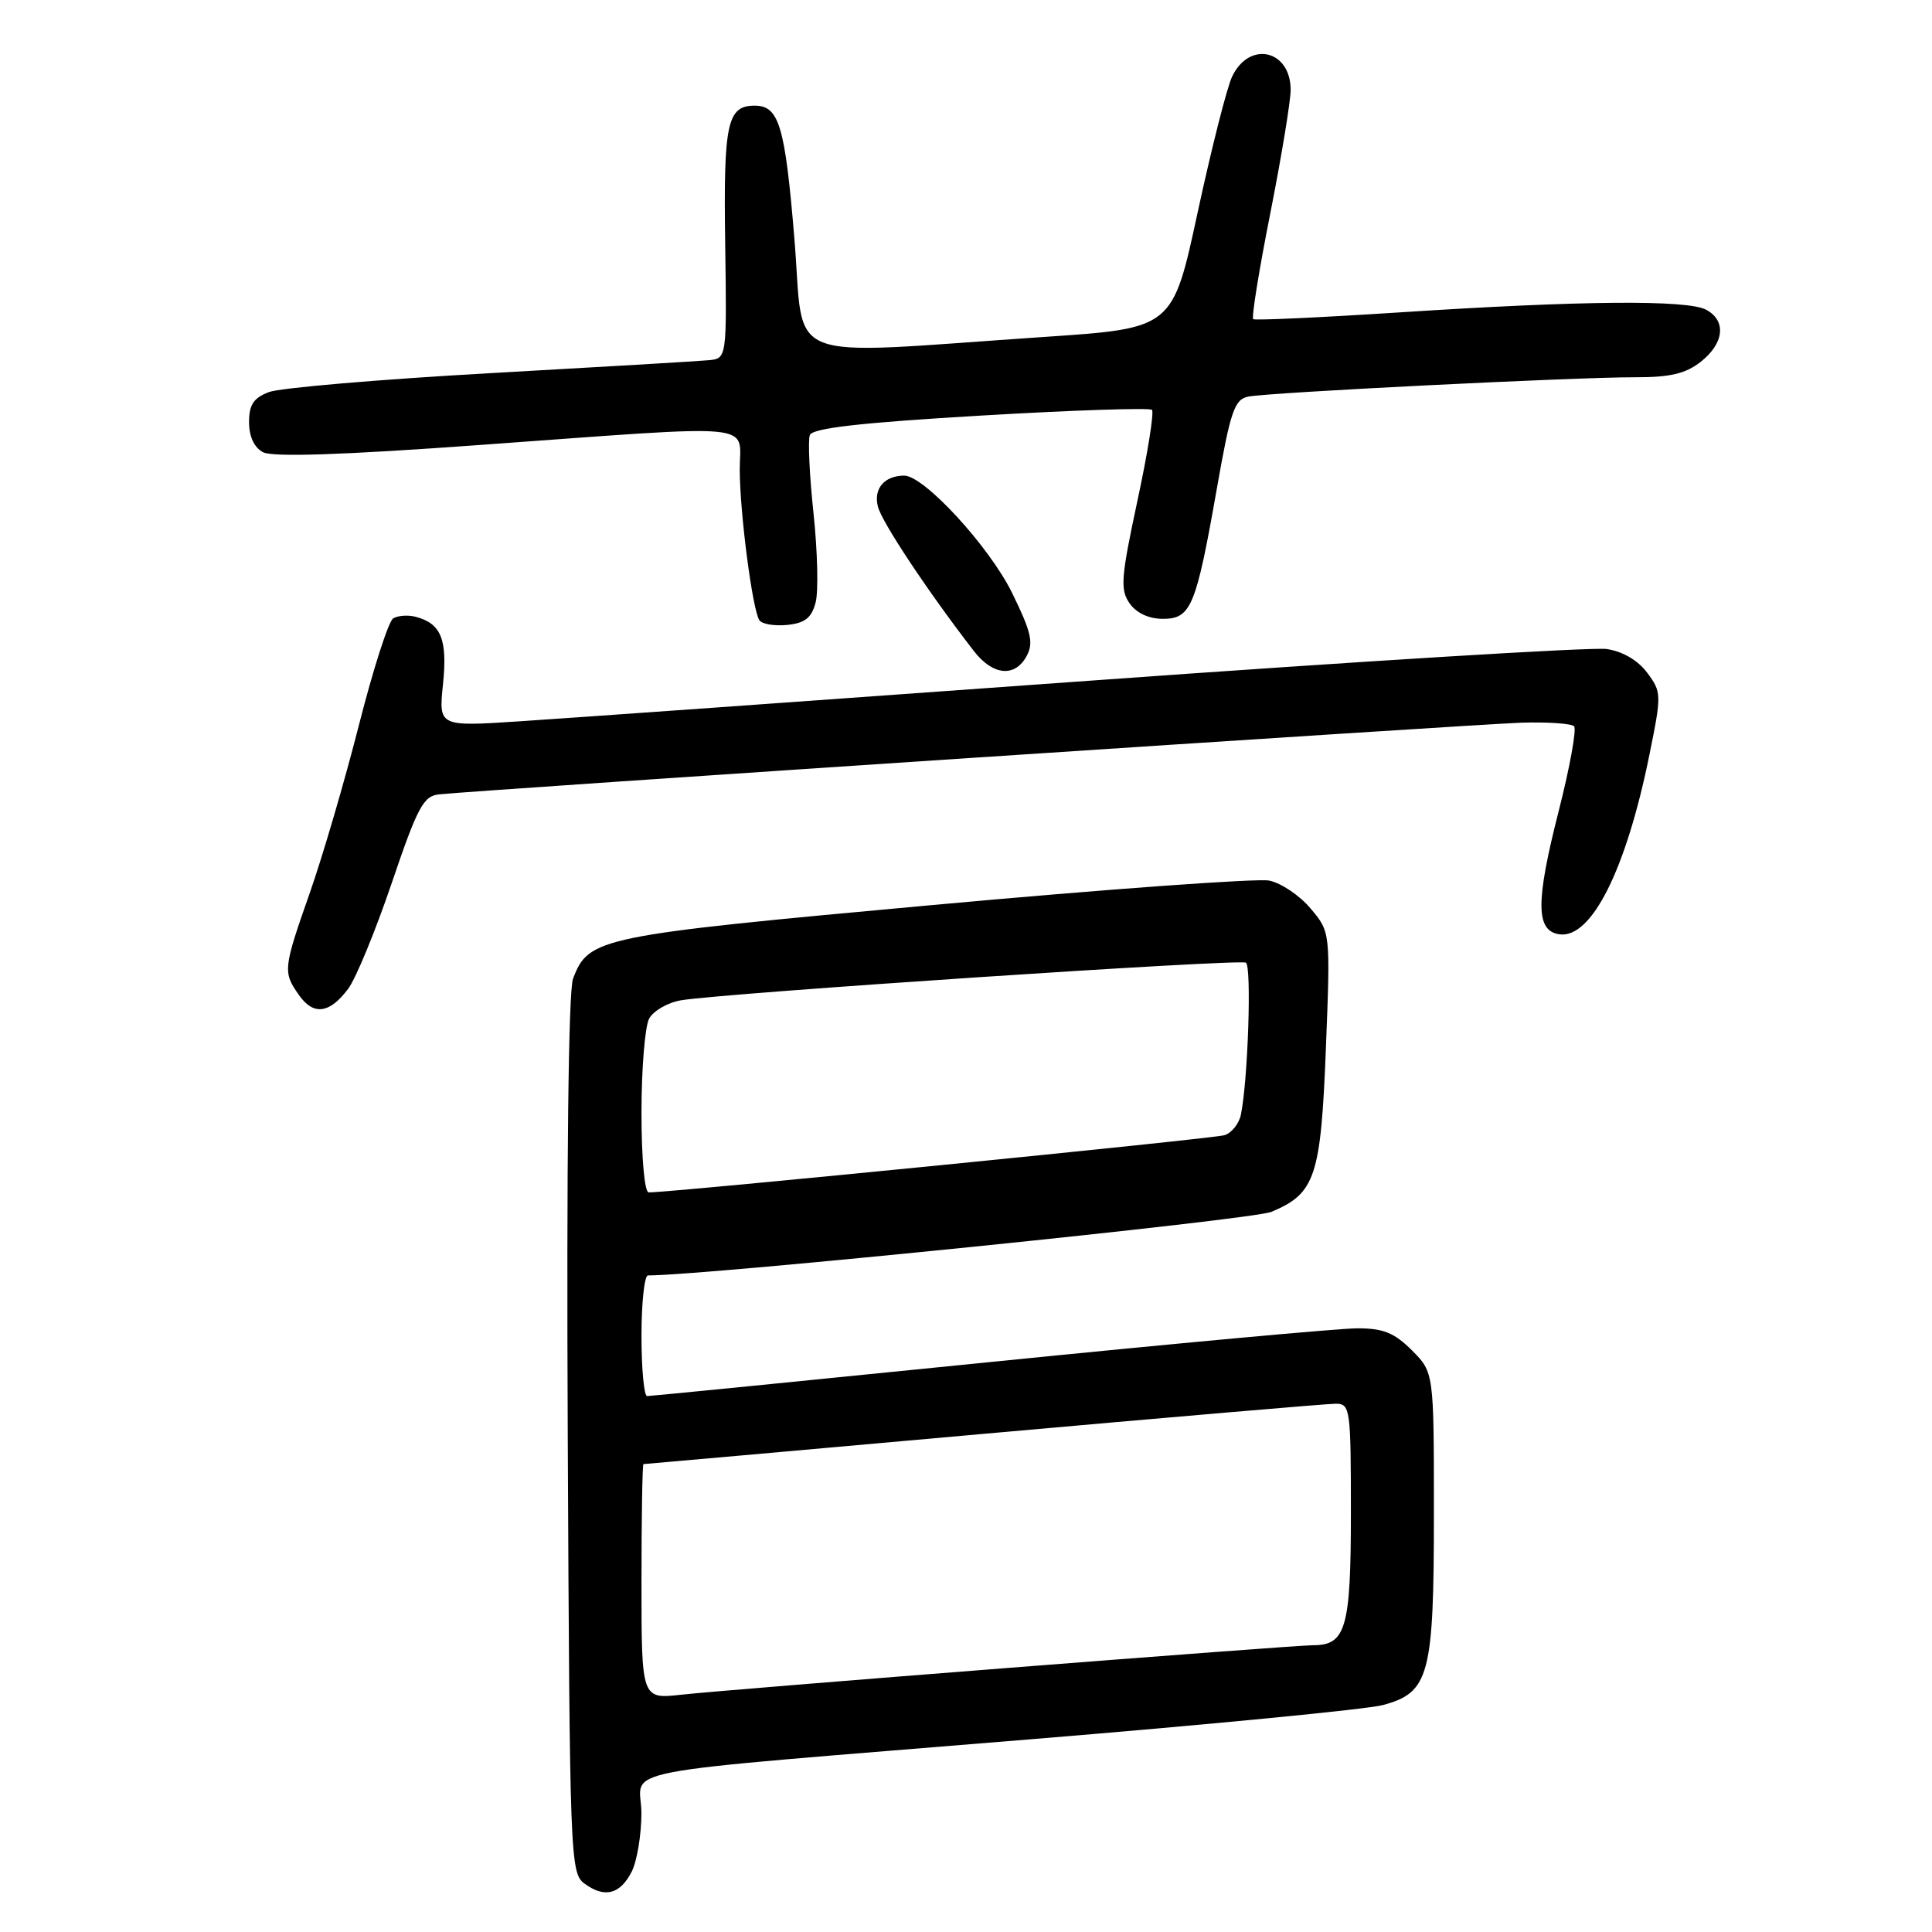 <?xml version="1.0" encoding="UTF-8" standalone="no"?>
<!DOCTYPE svg PUBLIC "-//W3C//DTD SVG 1.1//EN" "http://www.w3.org/Graphics/SVG/1.1/DTD/svg11.dtd" >
<svg xmlns="http://www.w3.org/2000/svg" xmlns:xlink="http://www.w3.org/1999/xlink" version="1.1" viewBox="0 0 256 256">
 <g >
 <path fill="currentColor"
d=" M 83.71 247.99 C 84.40 246.62 84.98 243.17 84.99 240.31 C 85.00 234.04 78.91 235.21 136.50 230.47 C 160.15 228.53 181.18 226.49 183.24 225.93 C 189.40 224.27 190.00 222.00 190.00 200.47 C 190.00 181.85 190.00 181.85 187.08 178.92 C 184.74 176.59 183.28 176.00 179.83 176.01 C 177.45 176.01 155.48 178.03 131.00 180.50 C 106.52 182.97 86.16 184.99 85.75 184.99 C 85.34 185.00 85.00 181.40 85.00 177.00 C 85.00 172.60 85.39 169.00 85.86 169.00 C 93.65 169.00 165.95 161.63 168.46 160.58 C 174.29 158.14 175.02 155.95 175.69 138.86 C 176.29 123.50 176.29 123.50 173.66 120.38 C 172.22 118.66 169.75 117.00 168.17 116.68 C 166.60 116.37 146.58 117.82 123.70 119.91 C 79.24 123.97 78.01 124.22 75.93 129.68 C 75.32 131.28 75.06 154.13 75.23 190.21 C 75.49 246.66 75.55 248.20 77.48 249.61 C 80.13 251.54 82.18 251.01 83.71 247.99 Z  M 46.15 131.00 C 47.17 129.62 49.76 123.33 51.91 117.00 C 55.31 106.97 56.11 105.47 58.16 105.26 C 63.67 104.68 195.81 95.93 201.57 95.76 C 205.05 95.65 208.20 95.87 208.57 96.23 C 208.93 96.60 208.02 101.63 206.55 107.41 C 203.46 119.52 203.48 123.35 206.63 123.80 C 210.88 124.41 215.48 115.22 218.56 99.99 C 220.18 92.02 220.17 91.70 218.26 89.14 C 217.04 87.50 215.01 86.31 212.90 86.00 C 211.03 85.72 180.25 87.61 144.50 90.19 C 108.75 92.77 74.69 95.20 68.81 95.58 C 58.12 96.28 58.12 96.28 58.70 90.66 C 59.31 84.73 58.45 82.61 55.08 81.73 C 54.06 81.46 52.72 81.56 52.10 81.94 C 51.48 82.32 49.44 88.68 47.56 96.07 C 45.68 103.46 42.76 113.44 41.07 118.25 C 37.52 128.37 37.47 128.80 39.60 131.83 C 41.53 134.60 43.67 134.33 46.15 131.00 Z  M 136.05 86.90 C 136.98 85.17 136.63 83.70 134.10 78.55 C 131.06 72.38 122.41 62.98 119.79 63.02 C 117.16 63.05 115.72 64.76 116.33 67.14 C 116.87 69.23 122.97 78.41 129.03 86.25 C 131.56 89.53 134.50 89.80 136.05 86.90 Z  M 108.07 79.85 C 108.46 78.40 108.33 73.09 107.80 68.06 C 107.26 63.03 107.04 58.34 107.31 57.65 C 107.66 56.73 113.98 56.01 129.94 55.07 C 142.13 54.35 152.34 54.01 152.64 54.31 C 152.94 54.61 152.08 60.04 150.71 66.38 C 148.53 76.55 148.41 78.14 149.68 79.95 C 150.58 81.23 152.22 82.00 154.08 82.00 C 157.82 82.00 158.48 80.41 161.24 64.73 C 163.05 54.43 163.58 52.91 165.41 52.55 C 168.18 52.00 208.82 49.97 216.62 49.99 C 221.30 50.00 223.35 49.52 225.37 47.93 C 228.47 45.48 228.78 42.49 226.07 41.04 C 223.58 39.70 209.41 39.83 185.50 41.39 C 175.05 42.07 166.30 42.47 166.06 42.29 C 165.81 42.10 166.83 35.77 168.33 28.22 C 169.82 20.68 171.03 13.32 171.02 11.87 C 170.98 6.59 165.55 5.37 163.27 10.13 C 162.58 11.56 160.53 19.66 158.70 28.12 C 155.39 43.50 155.39 43.50 138.44 44.64 C 102.87 47.04 106.67 48.53 105.26 31.61 C 104.02 16.64 103.23 14.00 100.00 14.00 C 96.36 14.00 95.86 16.32 96.09 32.18 C 96.31 47.50 96.31 47.50 93.90 47.73 C 92.58 47.86 79.52 48.63 64.89 49.45 C 50.25 50.27 37.09 51.40 35.64 51.95 C 33.60 52.72 33.00 53.63 33.00 55.94 C 33.00 57.83 33.68 59.30 34.85 59.92 C 36.11 60.59 45.35 60.29 63.60 58.96 C 101.31 56.24 98.00 55.92 98.02 62.25 C 98.04 68.02 99.69 80.68 100.61 82.17 C 100.93 82.69 102.58 82.97 104.28 82.81 C 106.65 82.57 107.53 81.89 108.07 79.85 Z  M 85.00 209.57 C 85.00 201.01 85.12 194.00 85.26 194.00 C 85.41 194.00 105.65 192.20 130.25 190.00 C 154.85 187.80 175.88 186.00 176.99 186.00 C 178.91 186.00 179.00 186.64 179.00 200.43 C 179.00 215.69 178.35 218.00 174.01 218.00 C 171.34 218.00 96.47 223.86 90.25 224.56 C 85.00 225.14 85.00 225.14 85.00 209.57 Z  M 85.00 147.43 C 85.00 141.62 85.46 136.02 86.01 134.98 C 86.57 133.94 88.48 132.84 90.26 132.54 C 95.96 131.59 164.25 127.04 165.09 127.56 C 165.86 128.03 165.37 143.04 164.43 147.68 C 164.19 148.88 163.21 150.12 162.25 150.42 C 160.81 150.88 89.10 158.00 85.96 158.00 C 85.41 158.00 85.00 153.50 85.00 147.43 Z "/>
</g>
</svg>